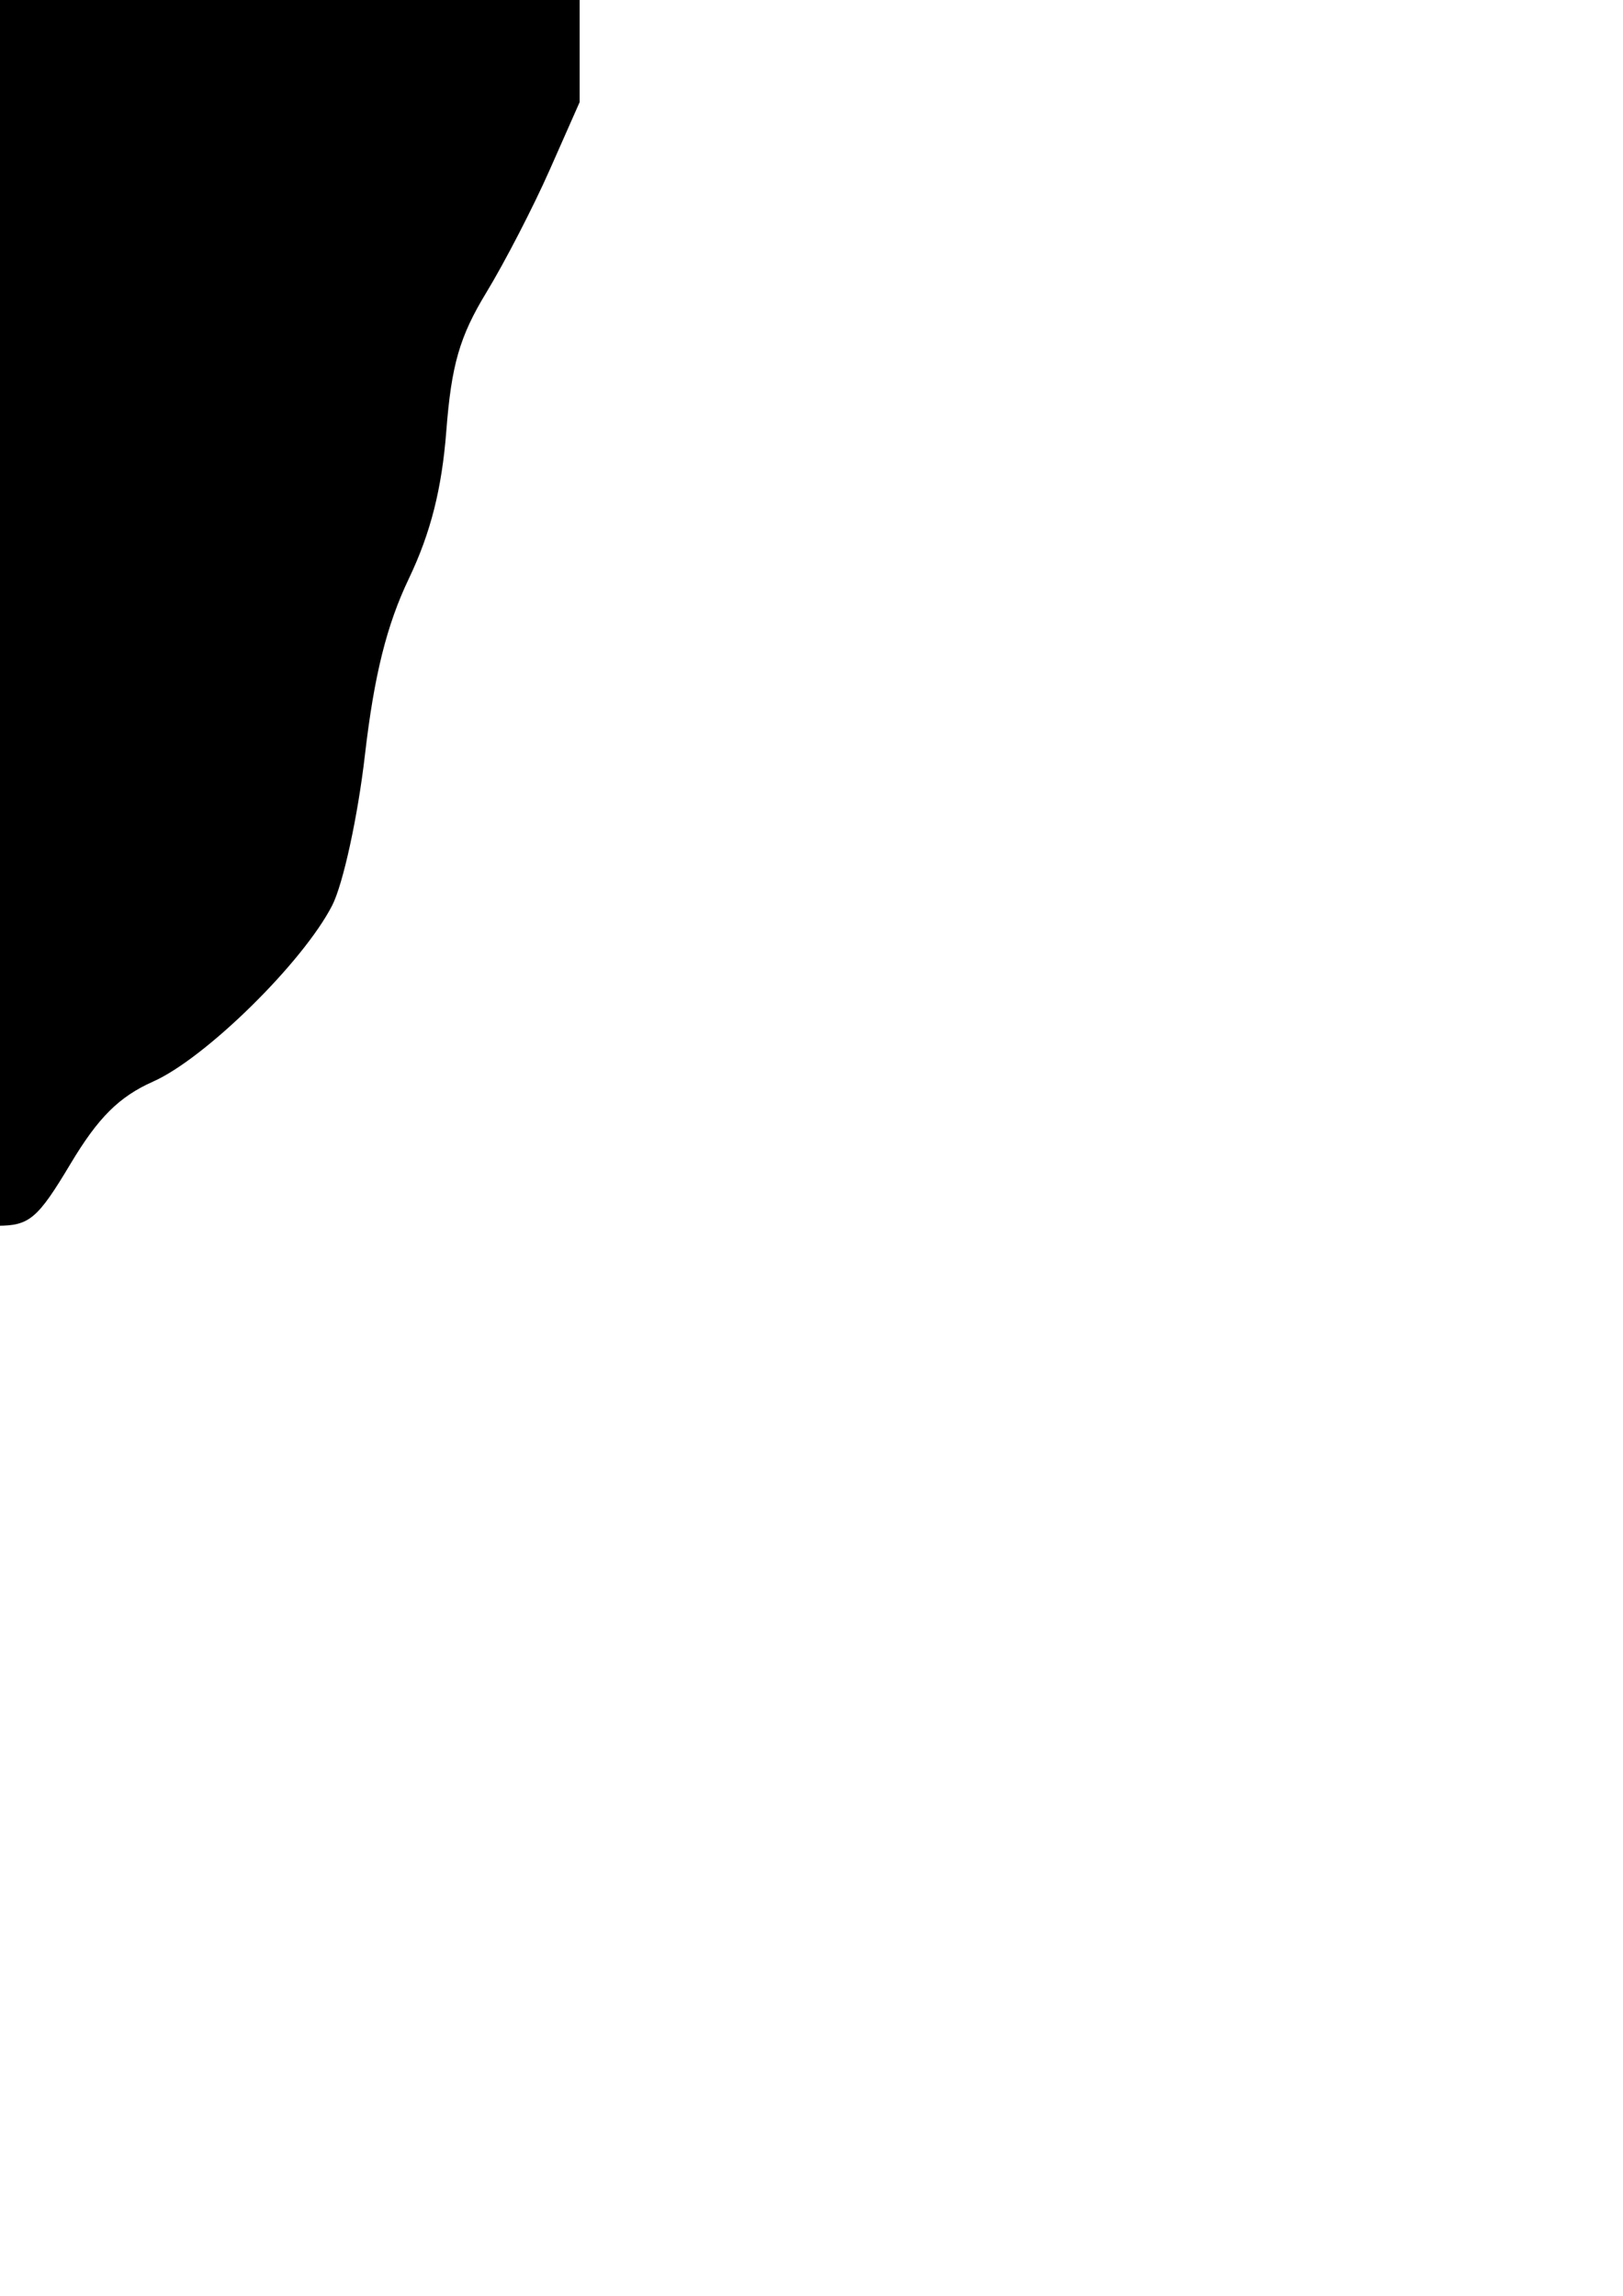 <?xml version="1.0" encoding="UTF-8" standalone="no"?>
<!-- Created with Inkscape (http://www.inkscape.org/) -->

<svg
   width="210mm"
   height="297mm"
   viewBox="0 0 210 297"
   version="1.1"
   id="svg174916"
   xml:space="preserve"
   inkscape:version="1.2.2 (732a01da63, 2022-12-09)"
   sodipodi:docname="Var_svg.svg"
   xmlns:inkscape="http://www.inkscape.org/namespaces/inkscape"
   xmlns:sodipodi="http://sodipodi.sourceforge.net/DTD/sodipodi-0.dtd"
   xmlns="http://www.w3.org/2000/svg"
   xmlns:svg="http://www.w3.org/2000/svg"><sodipodi:namedview
     id="namedview174918"
     pagecolor="#ffffff"
     bordercolor="#000000"
     borderopacity="0.25"
     inkscape:showpageshadow="2"
     inkscape:pageopacity="0.0"
     inkscape:pagecheckerboard="0"
     inkscape:deskcolor="#d1d1d1"
     inkscape:document-units="mm"
     showgrid="false"
     inkscape:zoom="2.3786088"
     inkscape:cx="330.86567"
     inkscape:cy="438.49161"
     inkscape:window-width="2560"
     inkscape:window-height="1494"
     inkscape:window-x="-11"
     inkscape:window-y="-11"
     inkscape:window-maximized="1"
     inkscape:current-layer="layer1" /><defs
     id="defs174913" /><g
     inkscape:label="레이어 1"
     inkscape:groupmode="layer"
     id="layer1"><path
       style="fill:#000000;stroke-width:1.429"
       d="M -71.161,-154.564 -75,-150.558 l 0.034,79.207 0.034,79.207 3.295,8.011 c 1.812,4.406 4.851,10.192 6.752,12.857 3.055,4.283 3.545,6.837 4.223,21.989 l 0.766,17.143 8.326,17.703 c 6.015,12.789 8.645,20.276 9.475,26.971 1.031,8.312 1.788,9.922 7.336,15.607 3.403,3.486 9.152,8.016 12.777,10.066 4.565,2.582 8.187,6.282 11.791,12.047 4.612,7.379 5.728,8.32 9.862,8.32 4.139,0 5.198,-0.898 9.455,-8.015 3.584,-5.992 6.282,-8.677 10.691,-10.639 6.766,-3.011 19.381,-15.415 23.161,-22.775 1.412,-2.75 3.319,-11.496 4.236,-19.436 1.194,-10.33 2.813,-16.831 5.69,-22.857 2.82,-5.904 4.269,-11.623 4.848,-19.135 0.656,-8.499 1.724,-12.191 5.167,-17.857 C 65.307,33.928 69.002,26.777 71.13,21.964 L 75,13.214 V -68.529 C 75,-148.88 74.951,-150.343 72.046,-154.422 l -2.954,-4.149 H 0.884 -67.323 Z"
       id="path175412"
       sodipodi:nodetypes="ccccssscsssssssssssssscsccccc" /></g></svg>
